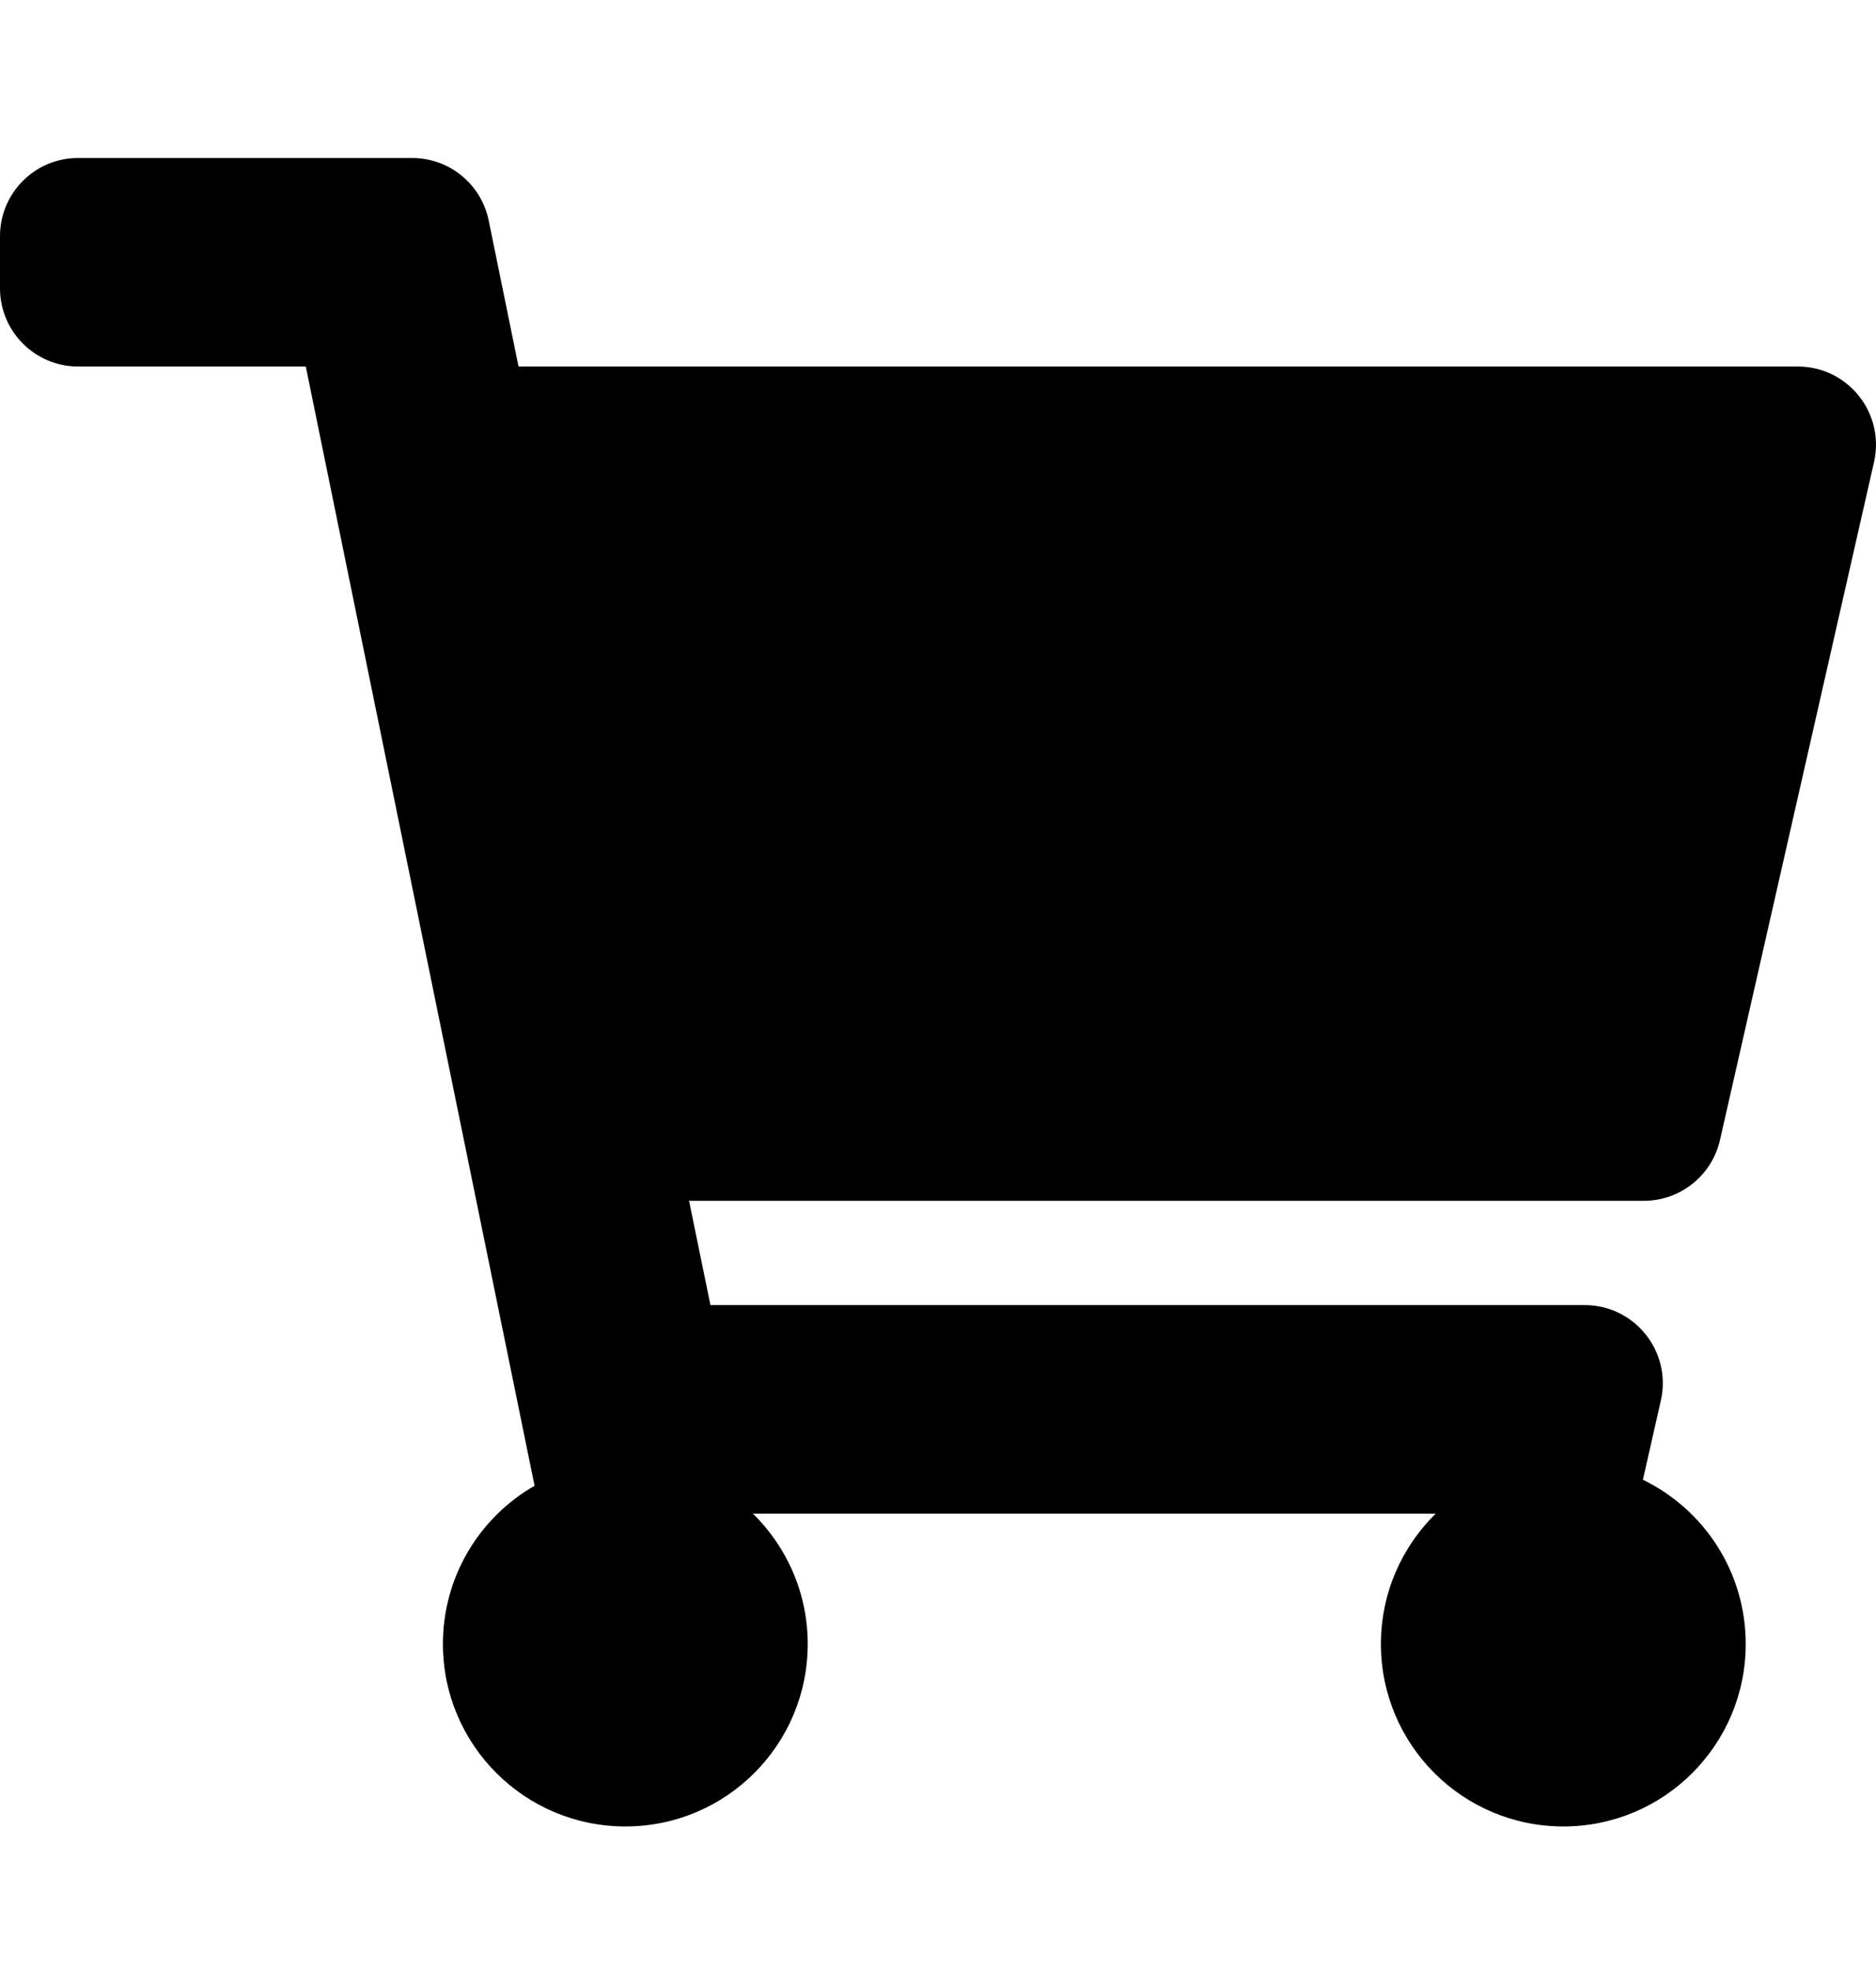 <svg width="20" height="21" viewBox="0 0 20 21" fill="none" xmlns="http://www.w3.org/2000/svg">
<path d="M18.337 12.145L19.979 4.923C20.097 4.401 19.701 3.905 19.166 3.905H5.528L5.21 2.349C5.13 1.961 4.789 1.683 4.393 1.683H0.833C0.373 1.683 0 2.056 0 2.516V3.071C0 3.532 0.373 3.905 0.833 3.905H3.26L5.699 15.83C5.115 16.165 4.722 16.794 4.722 17.516C4.722 18.59 5.593 19.46 6.667 19.46C7.741 19.46 8.611 18.59 8.611 17.516C8.611 16.972 8.387 16.48 8.027 16.127H15.306C14.946 16.48 14.722 16.972 14.722 17.516C14.722 18.59 15.593 19.46 16.667 19.46C17.741 19.46 18.611 18.59 18.611 17.516C18.611 16.746 18.164 16.081 17.515 15.766L17.706 14.923C17.825 14.401 17.428 13.905 16.894 13.905H7.574L7.346 12.794H17.525C17.914 12.794 18.251 12.524 18.337 12.145Z" fill="black"/>
</svg>
